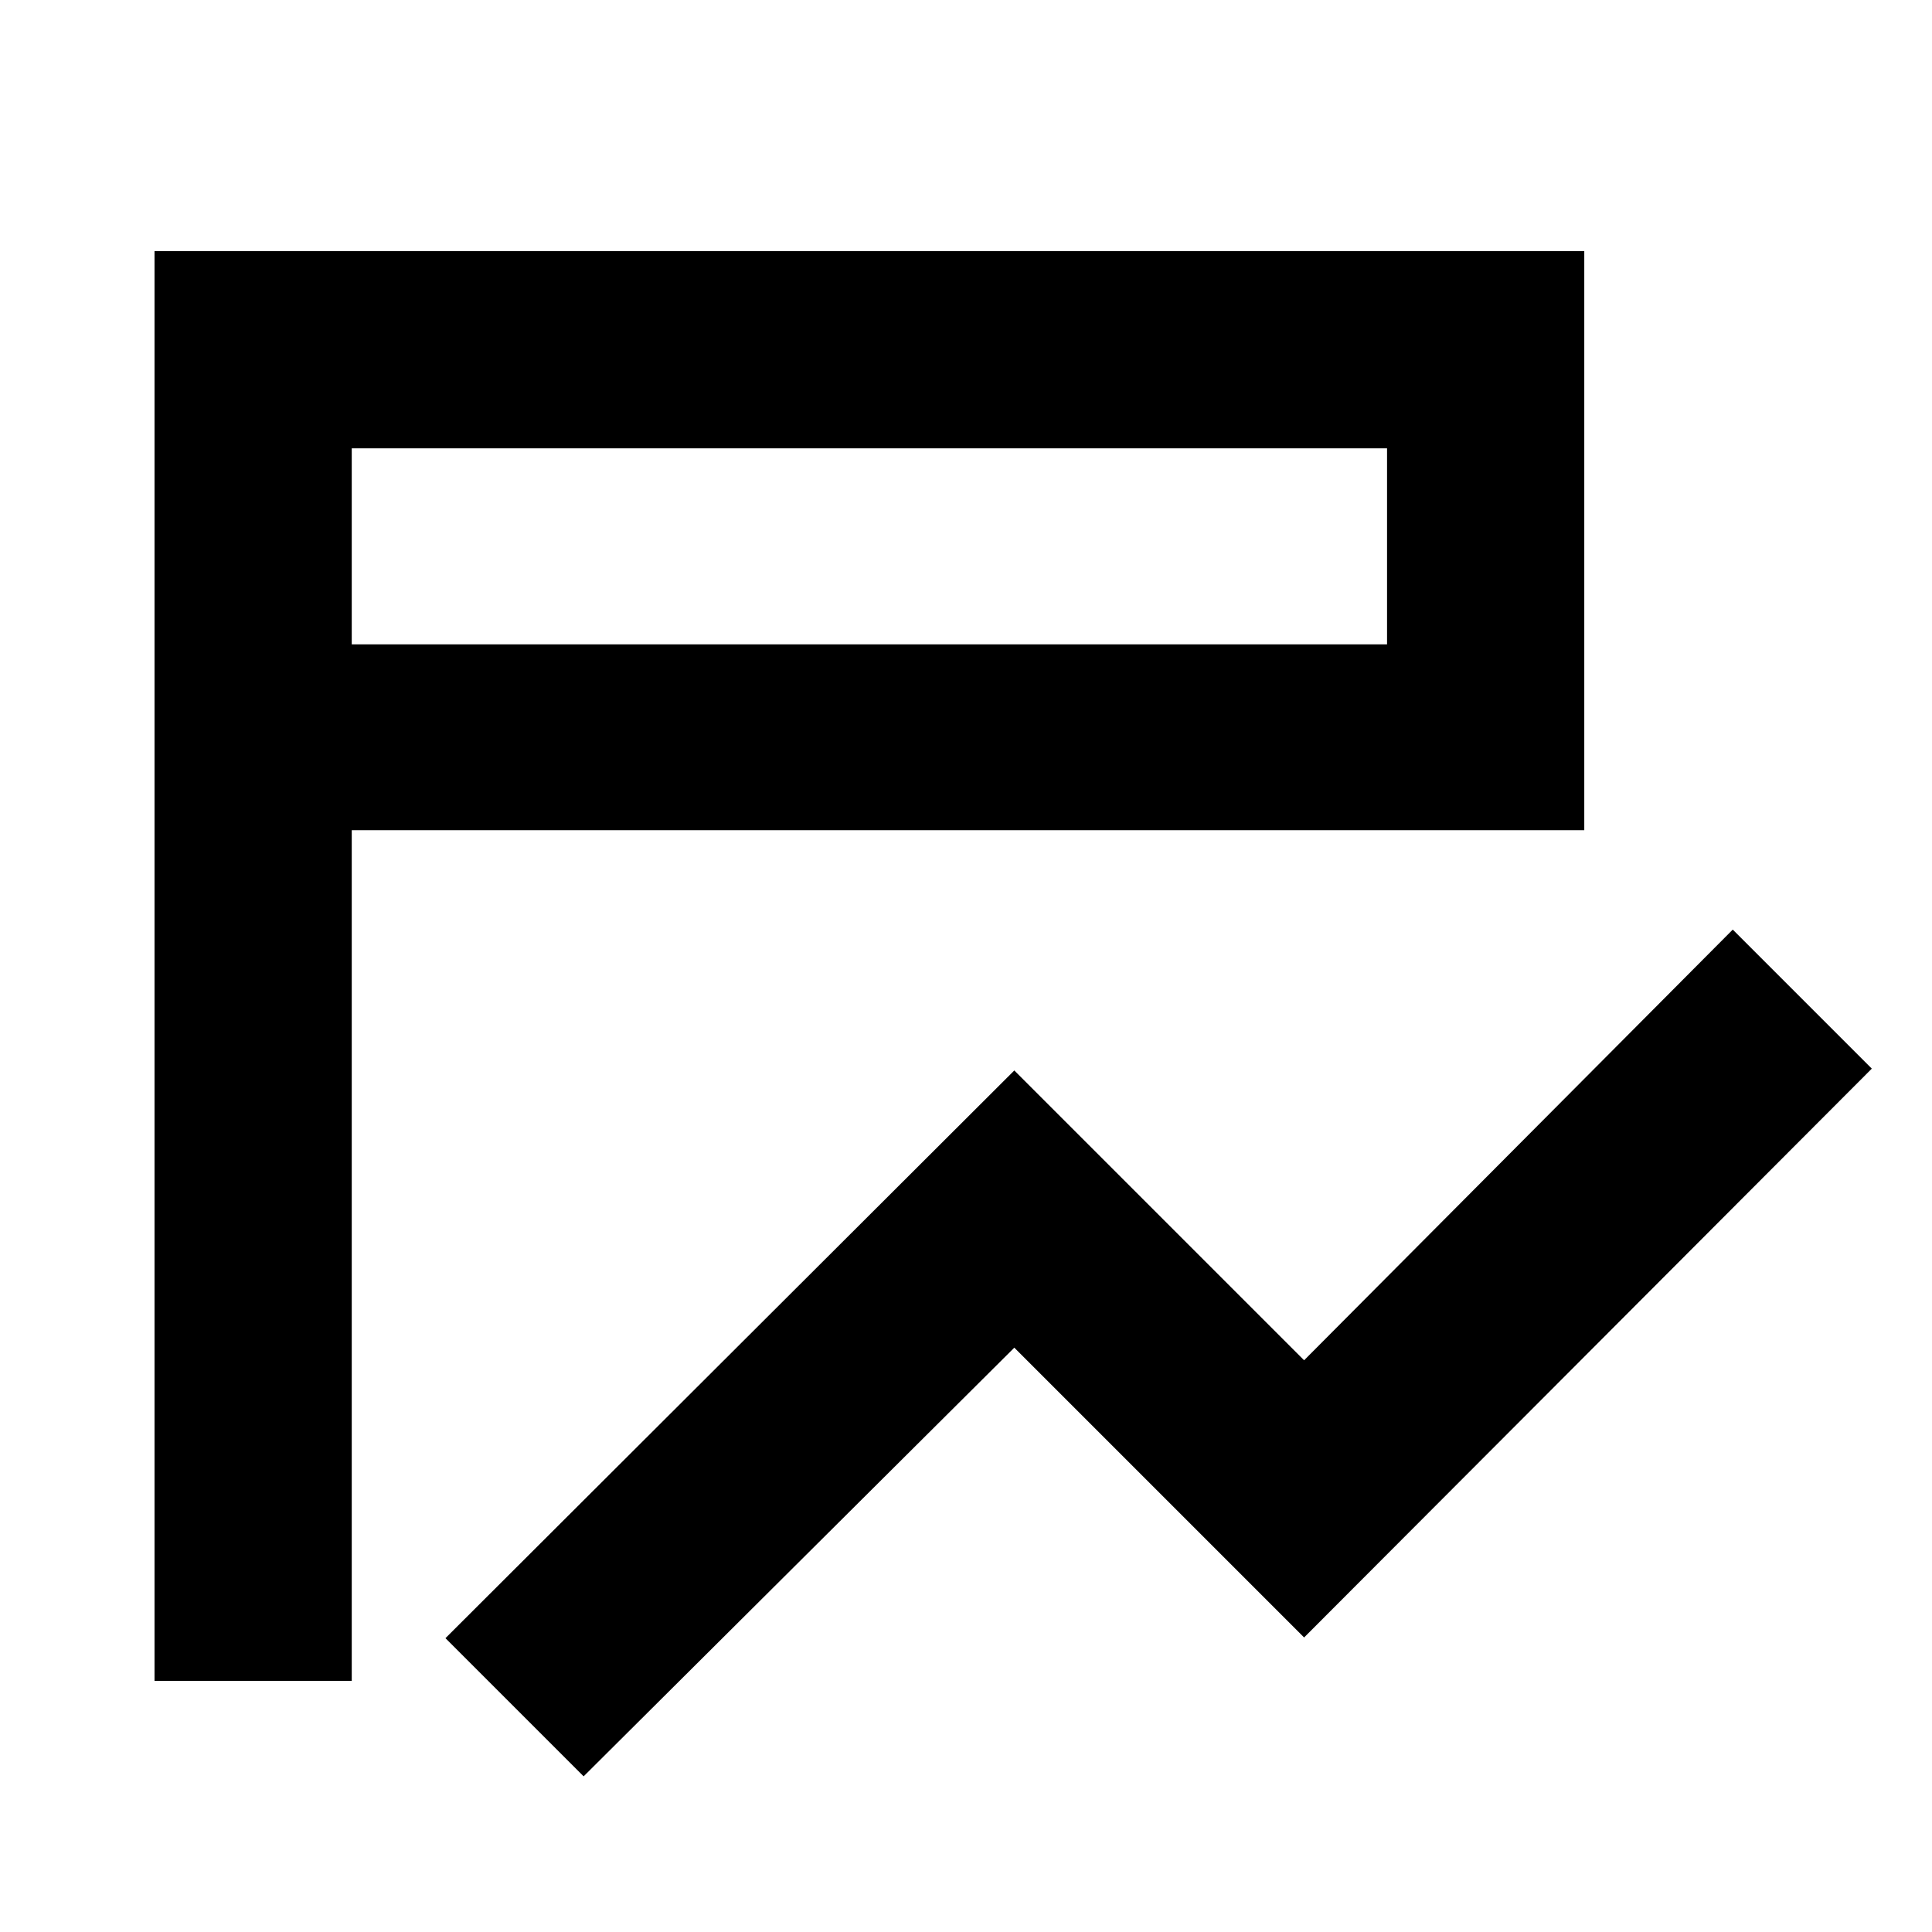 <svg xmlns="http://www.w3.org/2000/svg" height="20" viewBox="0 -960 960 960" width="20"><path d="M290-77.347 221.347-146 504-428.088l144 144 213-214L930.088-429 648-146.347l-144-144-214 213Zm-115.217-47.435H76.782v-710.436h710.436v287.74H174.783v422.696Zm0-515.045h514.434v-97.39H174.783v97.39Zm0 0v-97.39 97.39Z"/></svg>